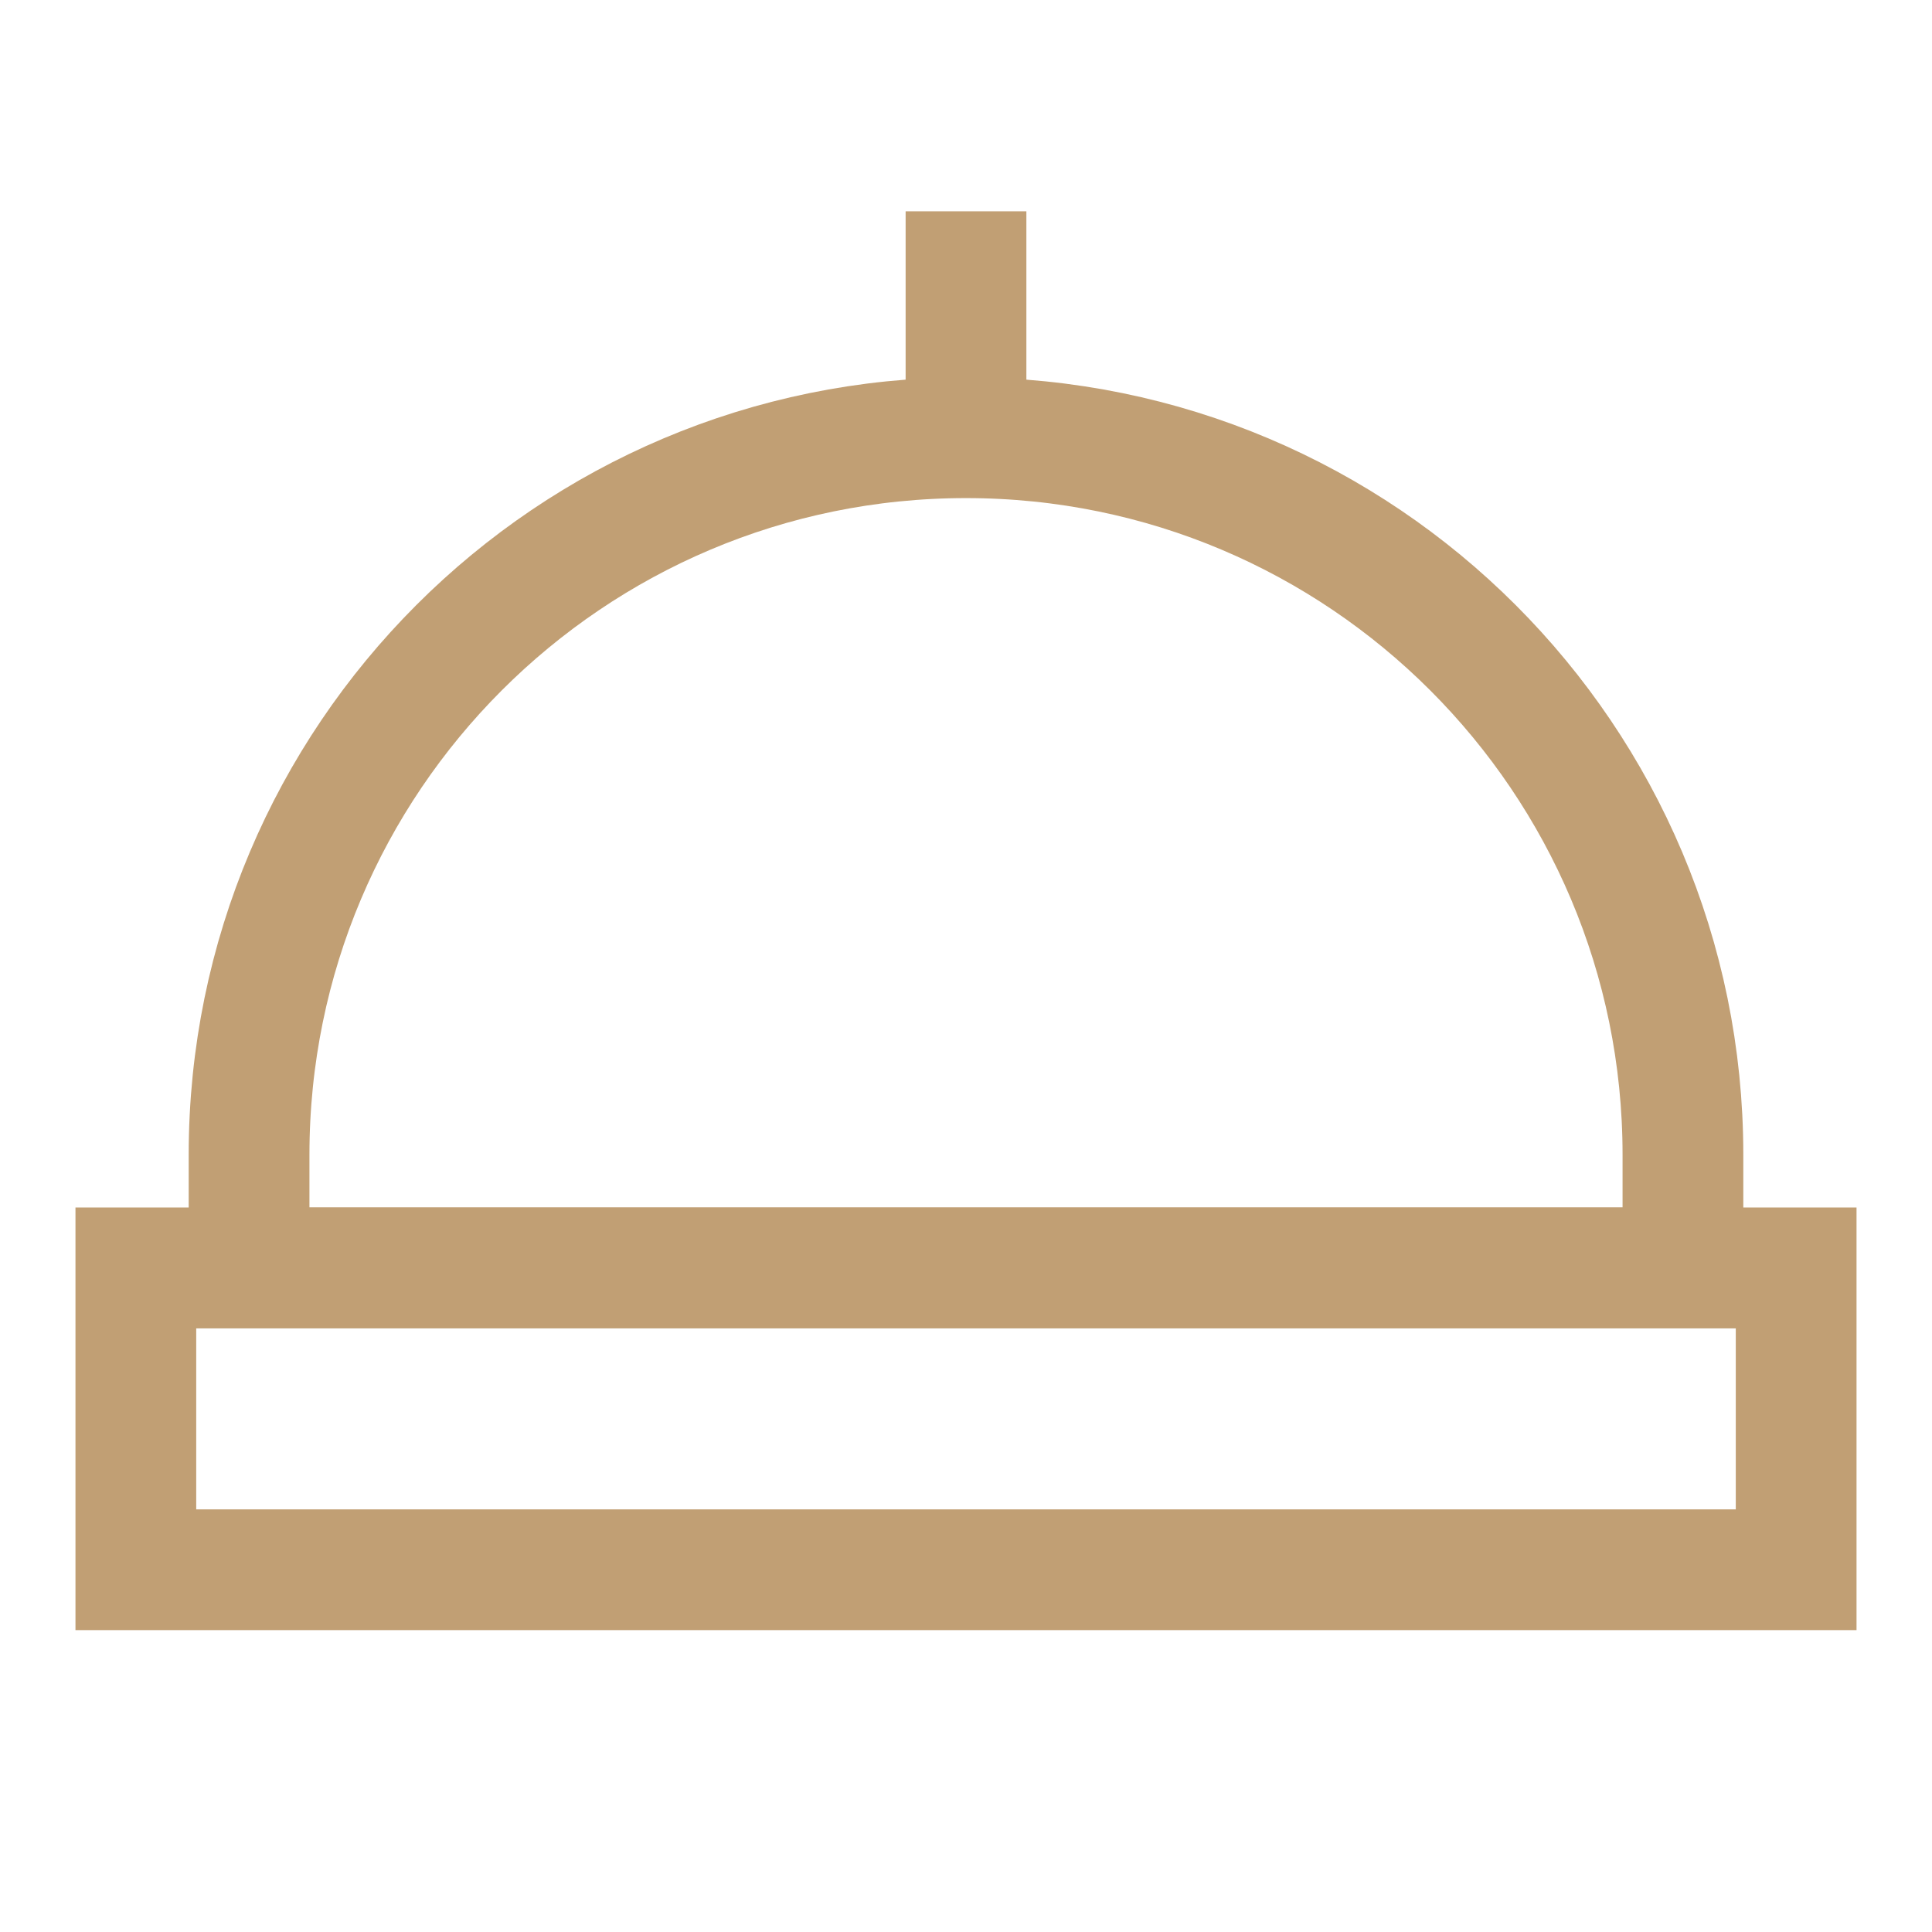 <svg width="48" height="48" viewBox="0 0 48 48" fill="none" xmlns="http://www.w3.org/2000/svg">
<path d="M44.625 39H3.375V31.5H44.625V39Z" stroke="#C19F74" stroke-width="3"/>
<path d="M6.188 28.688V31.5H41.812V28.688C41.812 18.85 33.838 10.875 24 10.875C14.162 10.875 6.188 18.85 6.188 28.688Z" stroke="#C19F74" stroke-width="3"/>
<path d="M24 10.875V5.25" stroke="#C19F74" stroke-width="3"/>
</svg>
